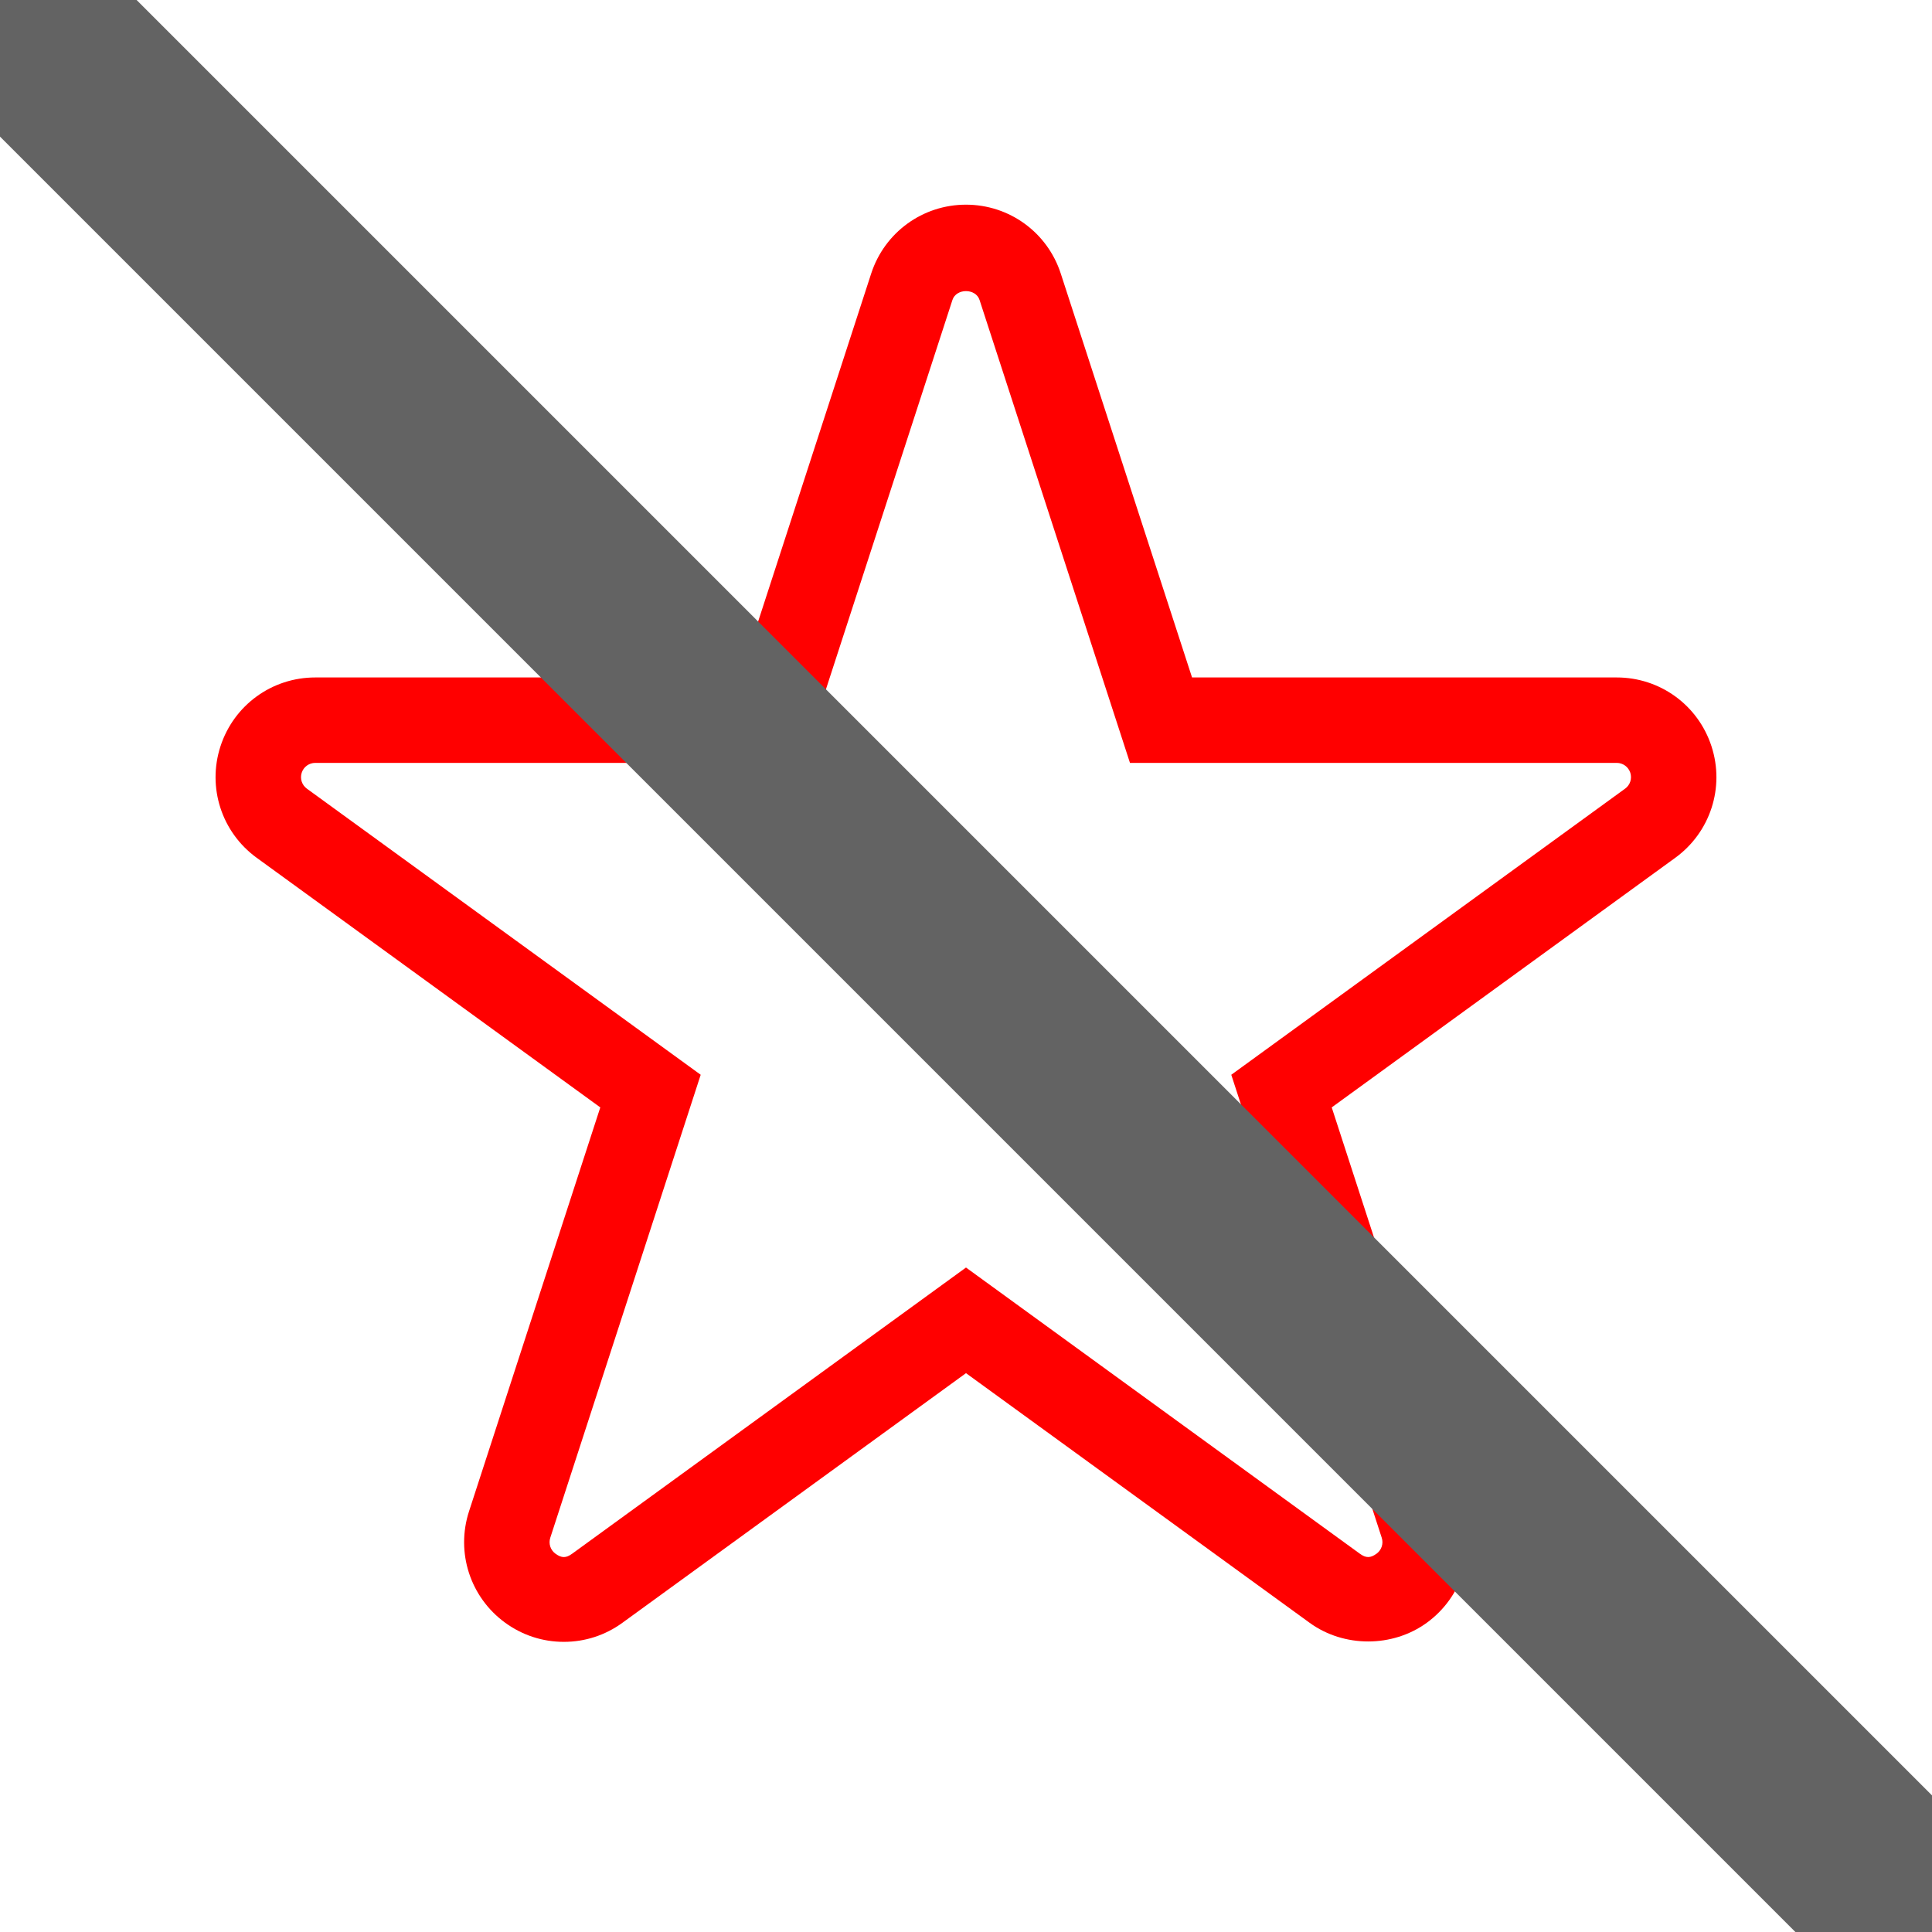 <?xml version="1.0" encoding="utf-8"?>
<!-- Generator: Adobe Illustrator 16.0.0, SVG Export Plug-In . SVG Version: 6.00 Build 0)  -->
<!DOCTYPE svg PUBLIC "-//W3C//DTD SVG 1.1//EN" "http://www.w3.org/Graphics/SVG/1.1/DTD/svg11.dtd">
<svg version="1.1" id="Layer_2" xmlns="http://www.w3.org/2000/svg" xmlns:xlink="http://www.w3.org/1999/xlink" x="0px" y="0px"
	 width="100px" height="100px" viewBox="0 0 100 100" enable-background="new 0 0 100 100" xml:space="preserve">
<path d="M29.184,84.982c-1.097,0-2.146-0.342-3.034-0.988c-1.812-1.318-2.565-3.635-1.874-5.766l6.795-20.909L13.285,44.398
	c-1.814-1.32-2.565-3.638-1.874-5.767c0.693-2.134,2.665-3.566,4.906-3.566h21.983l6.793-20.907
	c0.694-2.132,2.666-3.564,4.906-3.564c2.242,0,4.214,1.433,4.906,3.564L61.7,35.065h21.982c2.241,0,4.213,1.433,4.905,3.564
	c0.693,2.131-0.061,4.448-1.871,5.767L68.93,57.319l6.793,20.908c0.692,2.132-0.061,4.448-1.872,5.767
	c-1.774,1.29-4.294,1.29-6.067,0L50,71.074L32.215,83.996C31.328,84.641,30.28,84.982,29.184,84.982z M16.317,39.487
	c-0.32,0-0.603,0.205-0.701,0.51c-0.099,0.304,0.009,0.636,0.268,0.824L36.268,55.63l-7.786,23.965
	c-0.098,0.304,0.009,0.636,0.269,0.824c0.32,0.233,0.546,0.233,0.865,0L50,65.607l20.383,14.811
	c0.319,0.233,0.549,0.232,0.867,0.001c0.259-0.188,0.368-0.521,0.268-0.826L63.731,55.63l20.385-14.81
	c0.259-0.188,0.366-0.52,0.268-0.824c-0.1-0.304-0.382-0.509-0.701-0.509H58.487l-7.786-23.962c-0.198-0.61-1.204-0.61-1.403,0
	l-7.785,23.962H16.317z" fill="#f00" />
	<line x0="0" y0="0" x1="100" y1="100" style="stroke:rgb(99,99,99);stroke-width:10"/>
</svg>
